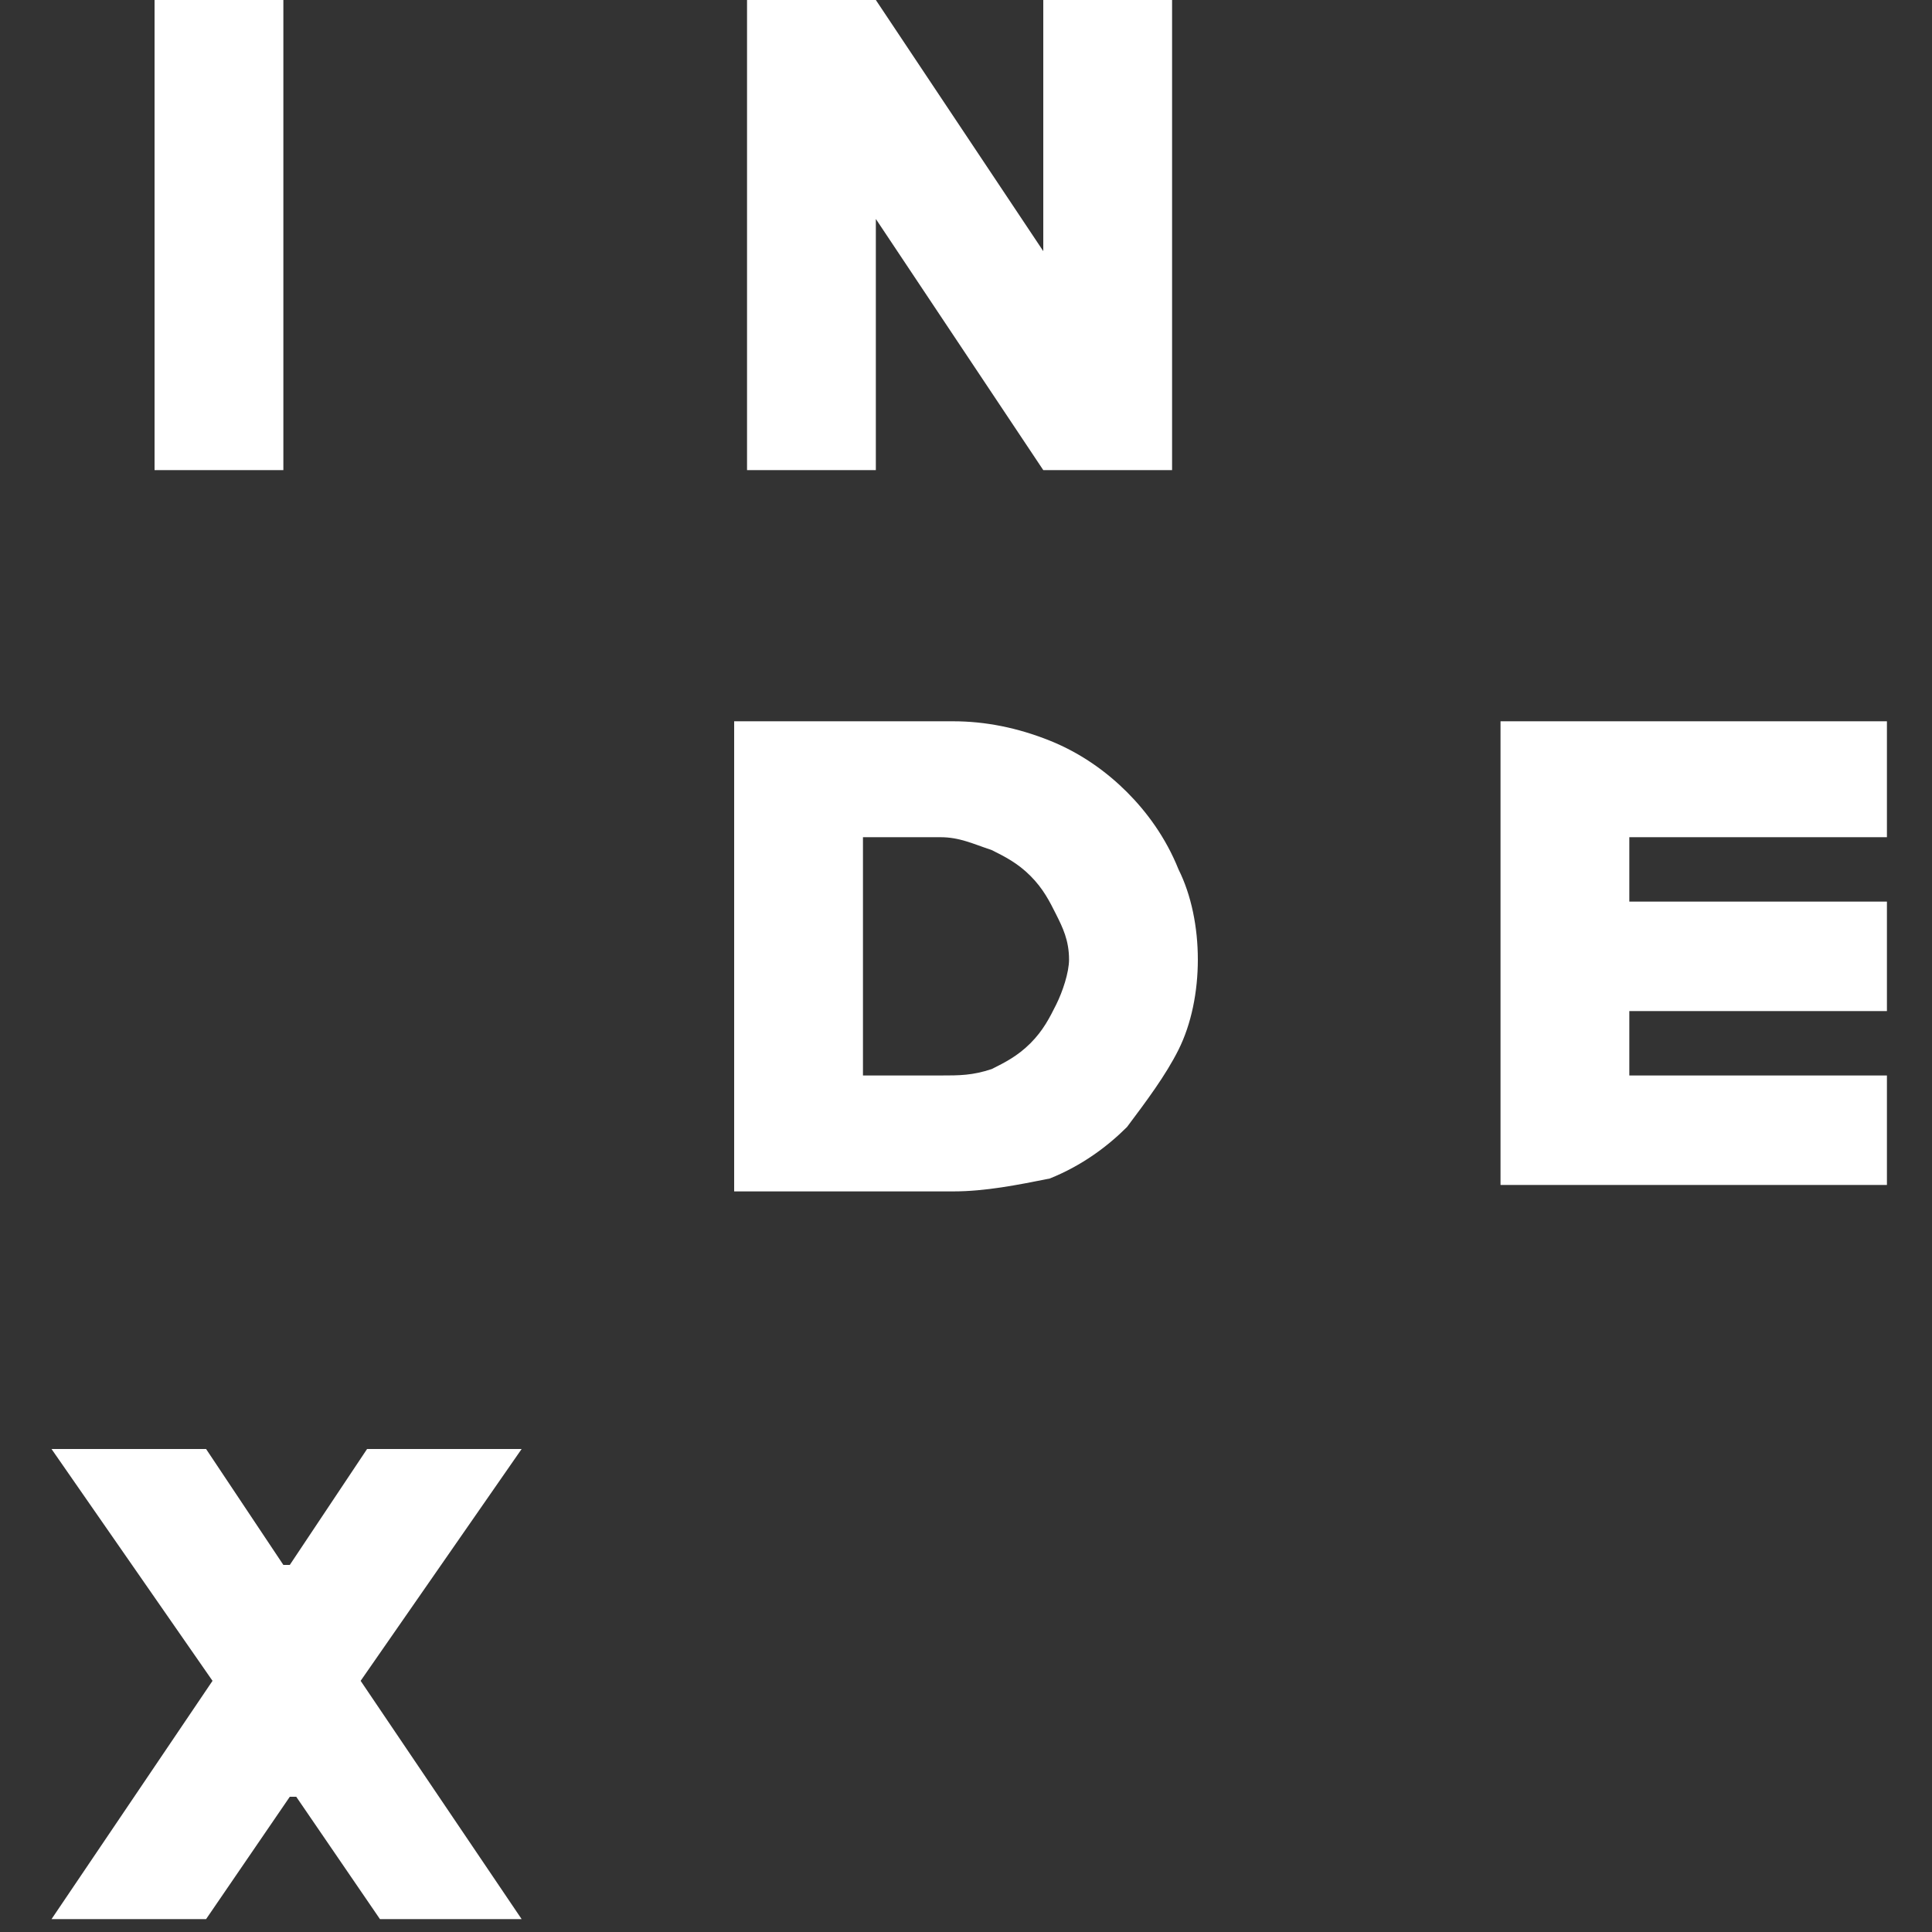 <?xml version="1.0" encoding="utf-8"?>
<!-- Generator: Adobe Illustrator 22.0.1, SVG Export Plug-In . SVG Version: 6.00 Build 0)  -->
<svg version="1.1" id="Capa_1" xmlns="http://www.w3.org/2000/svg" xmlns:xlink="http://www.w3.org/1999/xlink" x="0px" y="0px"
	 viewBox="0 0 30 30" style="enable-background:new 0 0 30 30;" xml:space="preserve">
<rect x="0" y="0" width="30" height="30" fill="#333333" stroke="none"/>
<style type="text/css">
	.st0{fill:#FFFFFF;}
</style>
<g>
	<path class="st0" d="M2.4,7.3V0h2v7.3H2.4z"/>
	<path class="st0" d="M16.2,7.3l-2.6-3.9v3.9h-2V0h2l2.6,3.9V0h2v7.3H16.2z"/>
	<path class="st0" d="M14.8,18.5h-3.4v-7.3h3.4c0.5,0,1,0.1,1.5,0.3c0.5,0.2,0.9,0.5,1.2,0.8c0.3,0.3,0.6,0.7,0.8,1.2
		c0.2,0.4,0.3,0.9,0.3,1.4c0,0.5-0.1,1-0.3,1.4c-0.2,0.4-0.5,0.8-0.8,1.2c-0.3,0.3-0.7,0.6-1.2,0.8C15.8,18.4,15.3,18.5,14.8,18.5z
		 M14.6,13h-1.2v3.7h1.2c0.3,0,0.5,0,0.8-0.1c0.2-0.1,0.4-0.2,0.6-0.4c0.2-0.2,0.3-0.4,0.4-0.6c0.1-0.2,0.2-0.5,0.2-0.7
		c0-0.3-0.1-0.5-0.2-0.7c-0.1-0.2-0.2-0.4-0.4-0.6c-0.2-0.2-0.4-0.3-0.6-0.4C15.1,13.1,14.9,13,14.6,13z"/>
	<path class="st0" d="M5.9,29.8l-1.3-1.9H4.5l-1.3,1.9H0.8l2.5-3.7l-2.5-3.6h2.4l1.2,1.8h0.1l1.2-1.8h2.4l-2.5,3.6l2.5,3.7H5.9z"/>
	<path class="st0" d="M23.3,18.5v-7.3h6V13h-4v1h4v1.7h-4v1h4v1.7H23.3z"/>
</g>
</svg>
